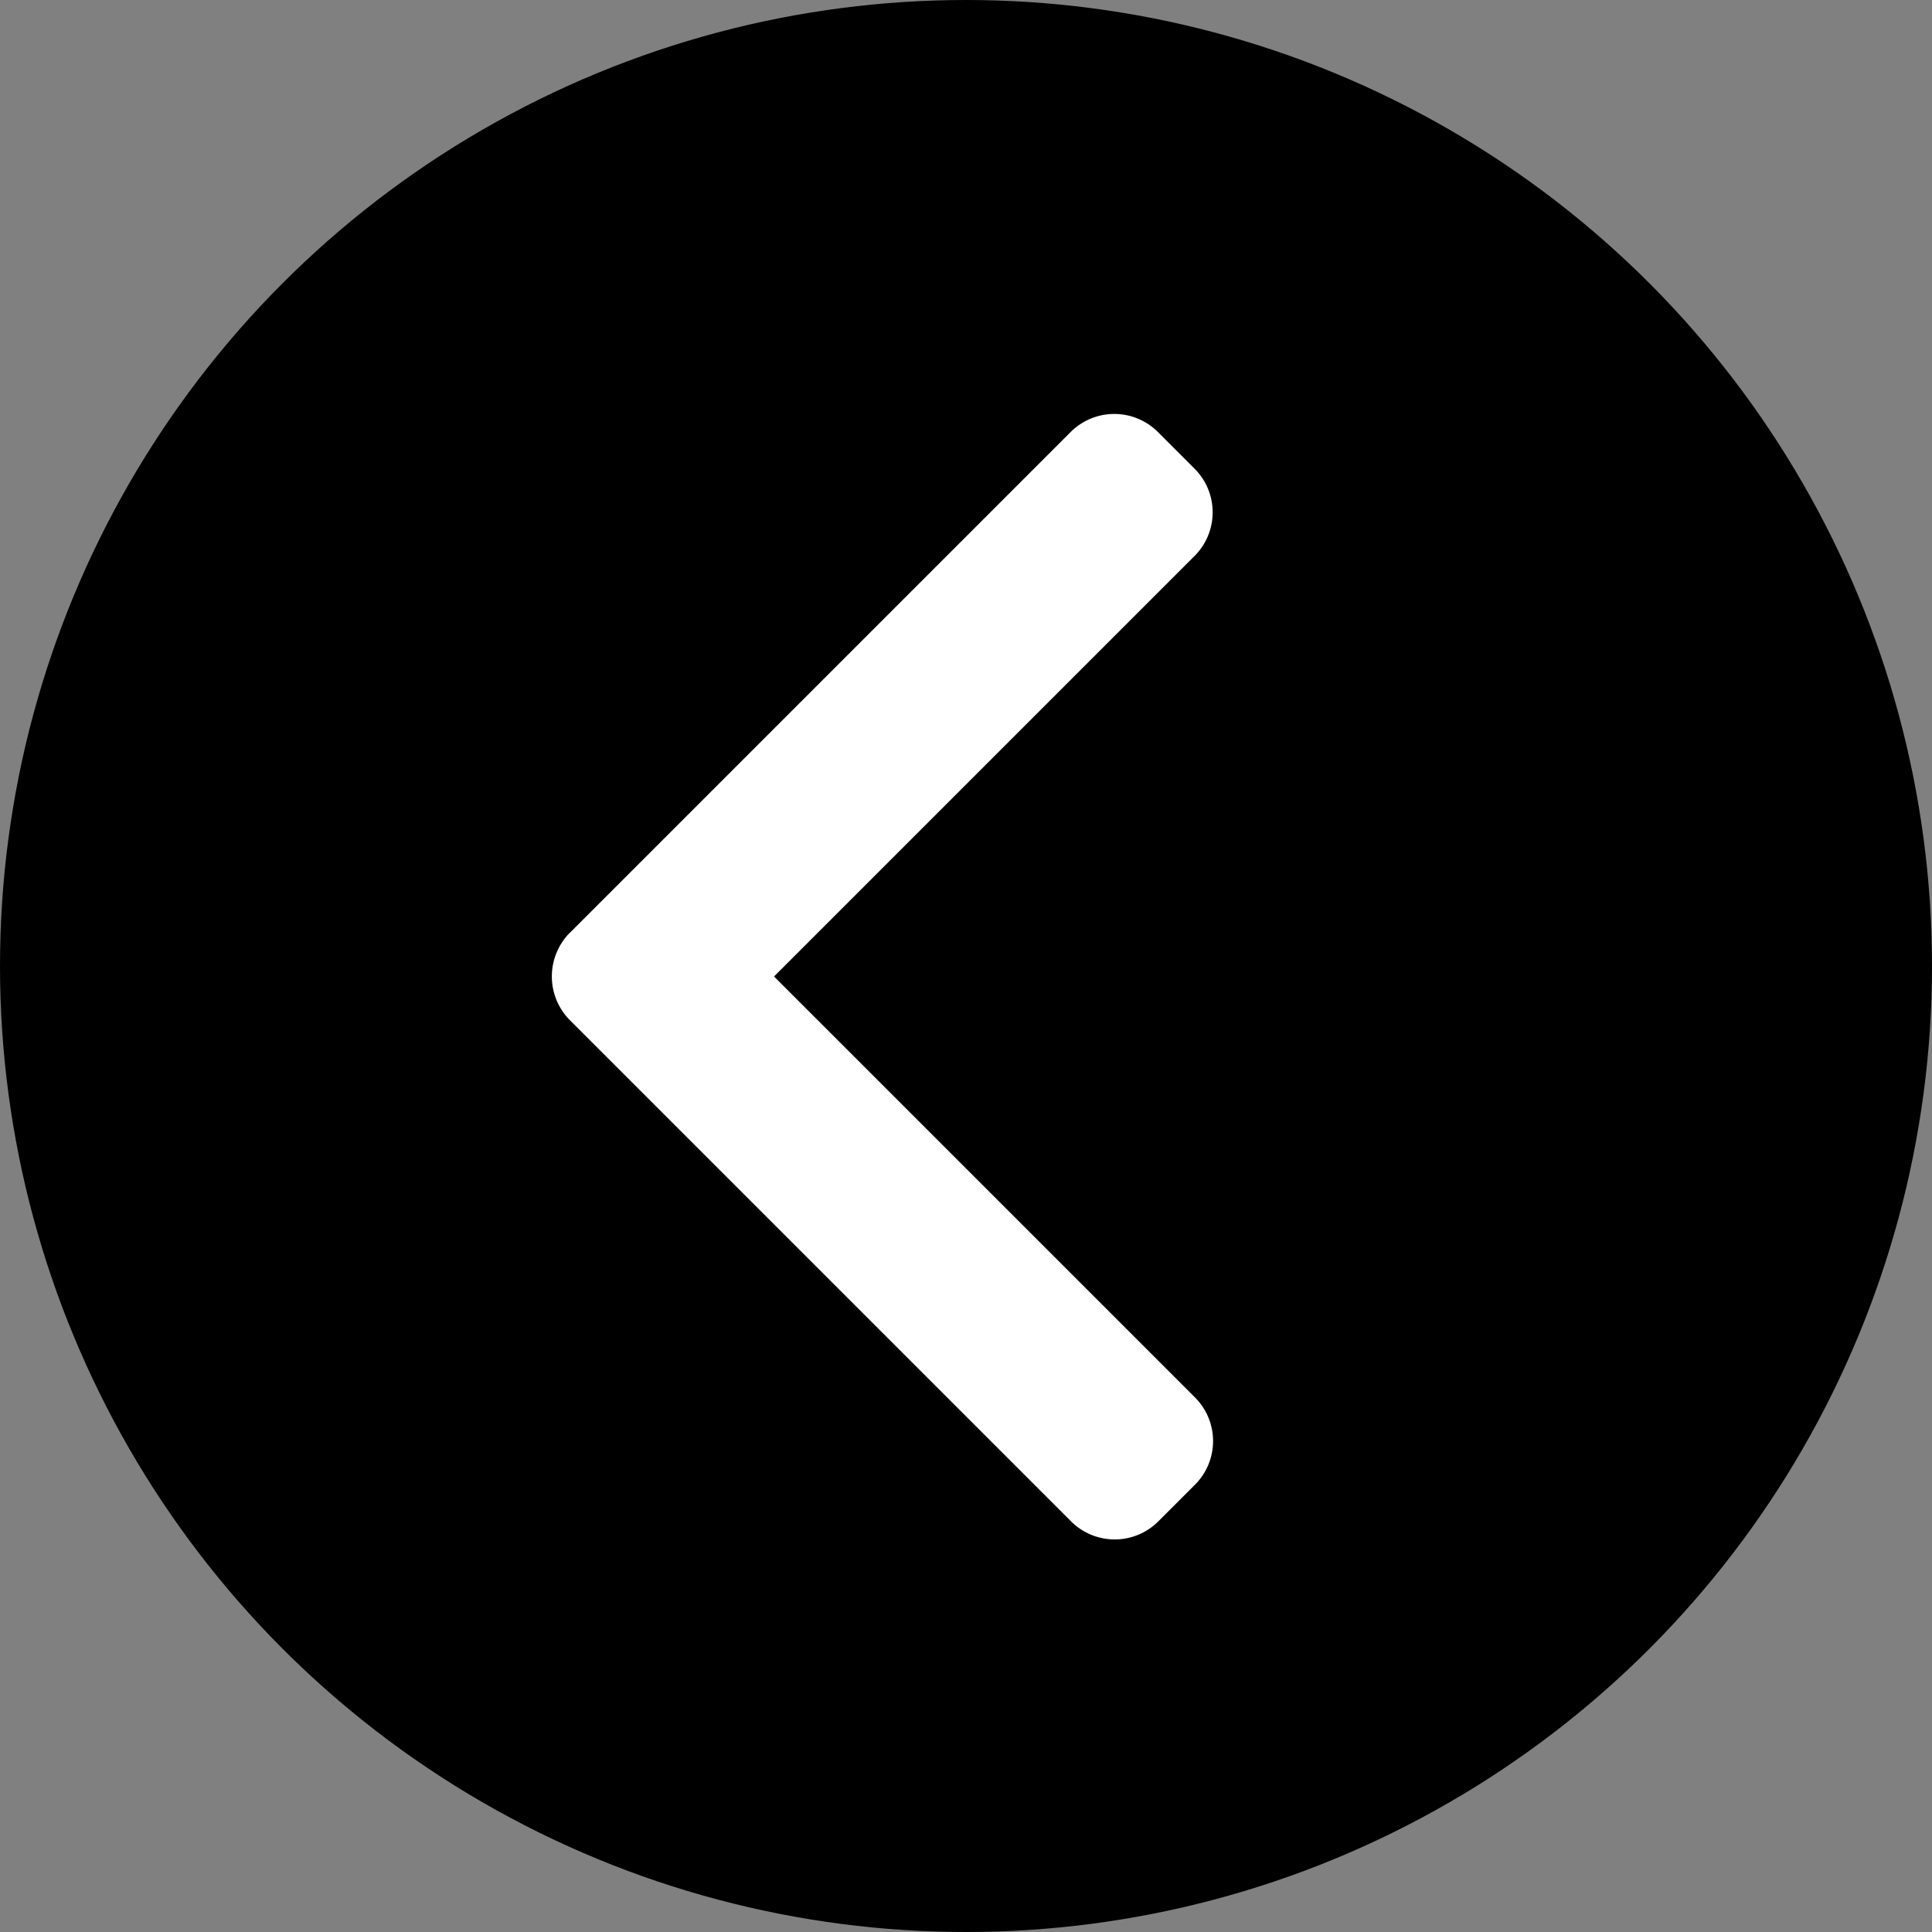 <svg xmlns="http://www.w3.org/2000/svg" width="14" height="14" viewBox="0 0 14 14">
  <rect x="0" y="0" width="14" height="14" fill="#808080" stroke="none"/>
  <g id="back_BlackArrow" transform="translate(-191 -120)">
    <circle id="Ellisse_3" data-name="Ellisse 3" cx="7" cy="7" r="7" transform="translate(191 120)"/>
    <g id="Raggruppa_10" data-name="Raggruppa 10" transform="translate(195 123)">
      <path id="Tracciato_1" data-name="Tracciato 1" d="M101.608,3.759,105.237.13a.447.447,0,0,1,.631,0l.267.267a.447.447,0,0,1,0,.631l-3.048,3.048,3.051,3.051a.447.447,0,0,1,0,.631l-.267.267a.447.447,0,0,1-.631,0l-3.633-3.633a.45.45,0,0,1,0-.633Z" transform="translate(-101.478 0)" fill="#fff"/>
    </g>
  </g>
</svg>
